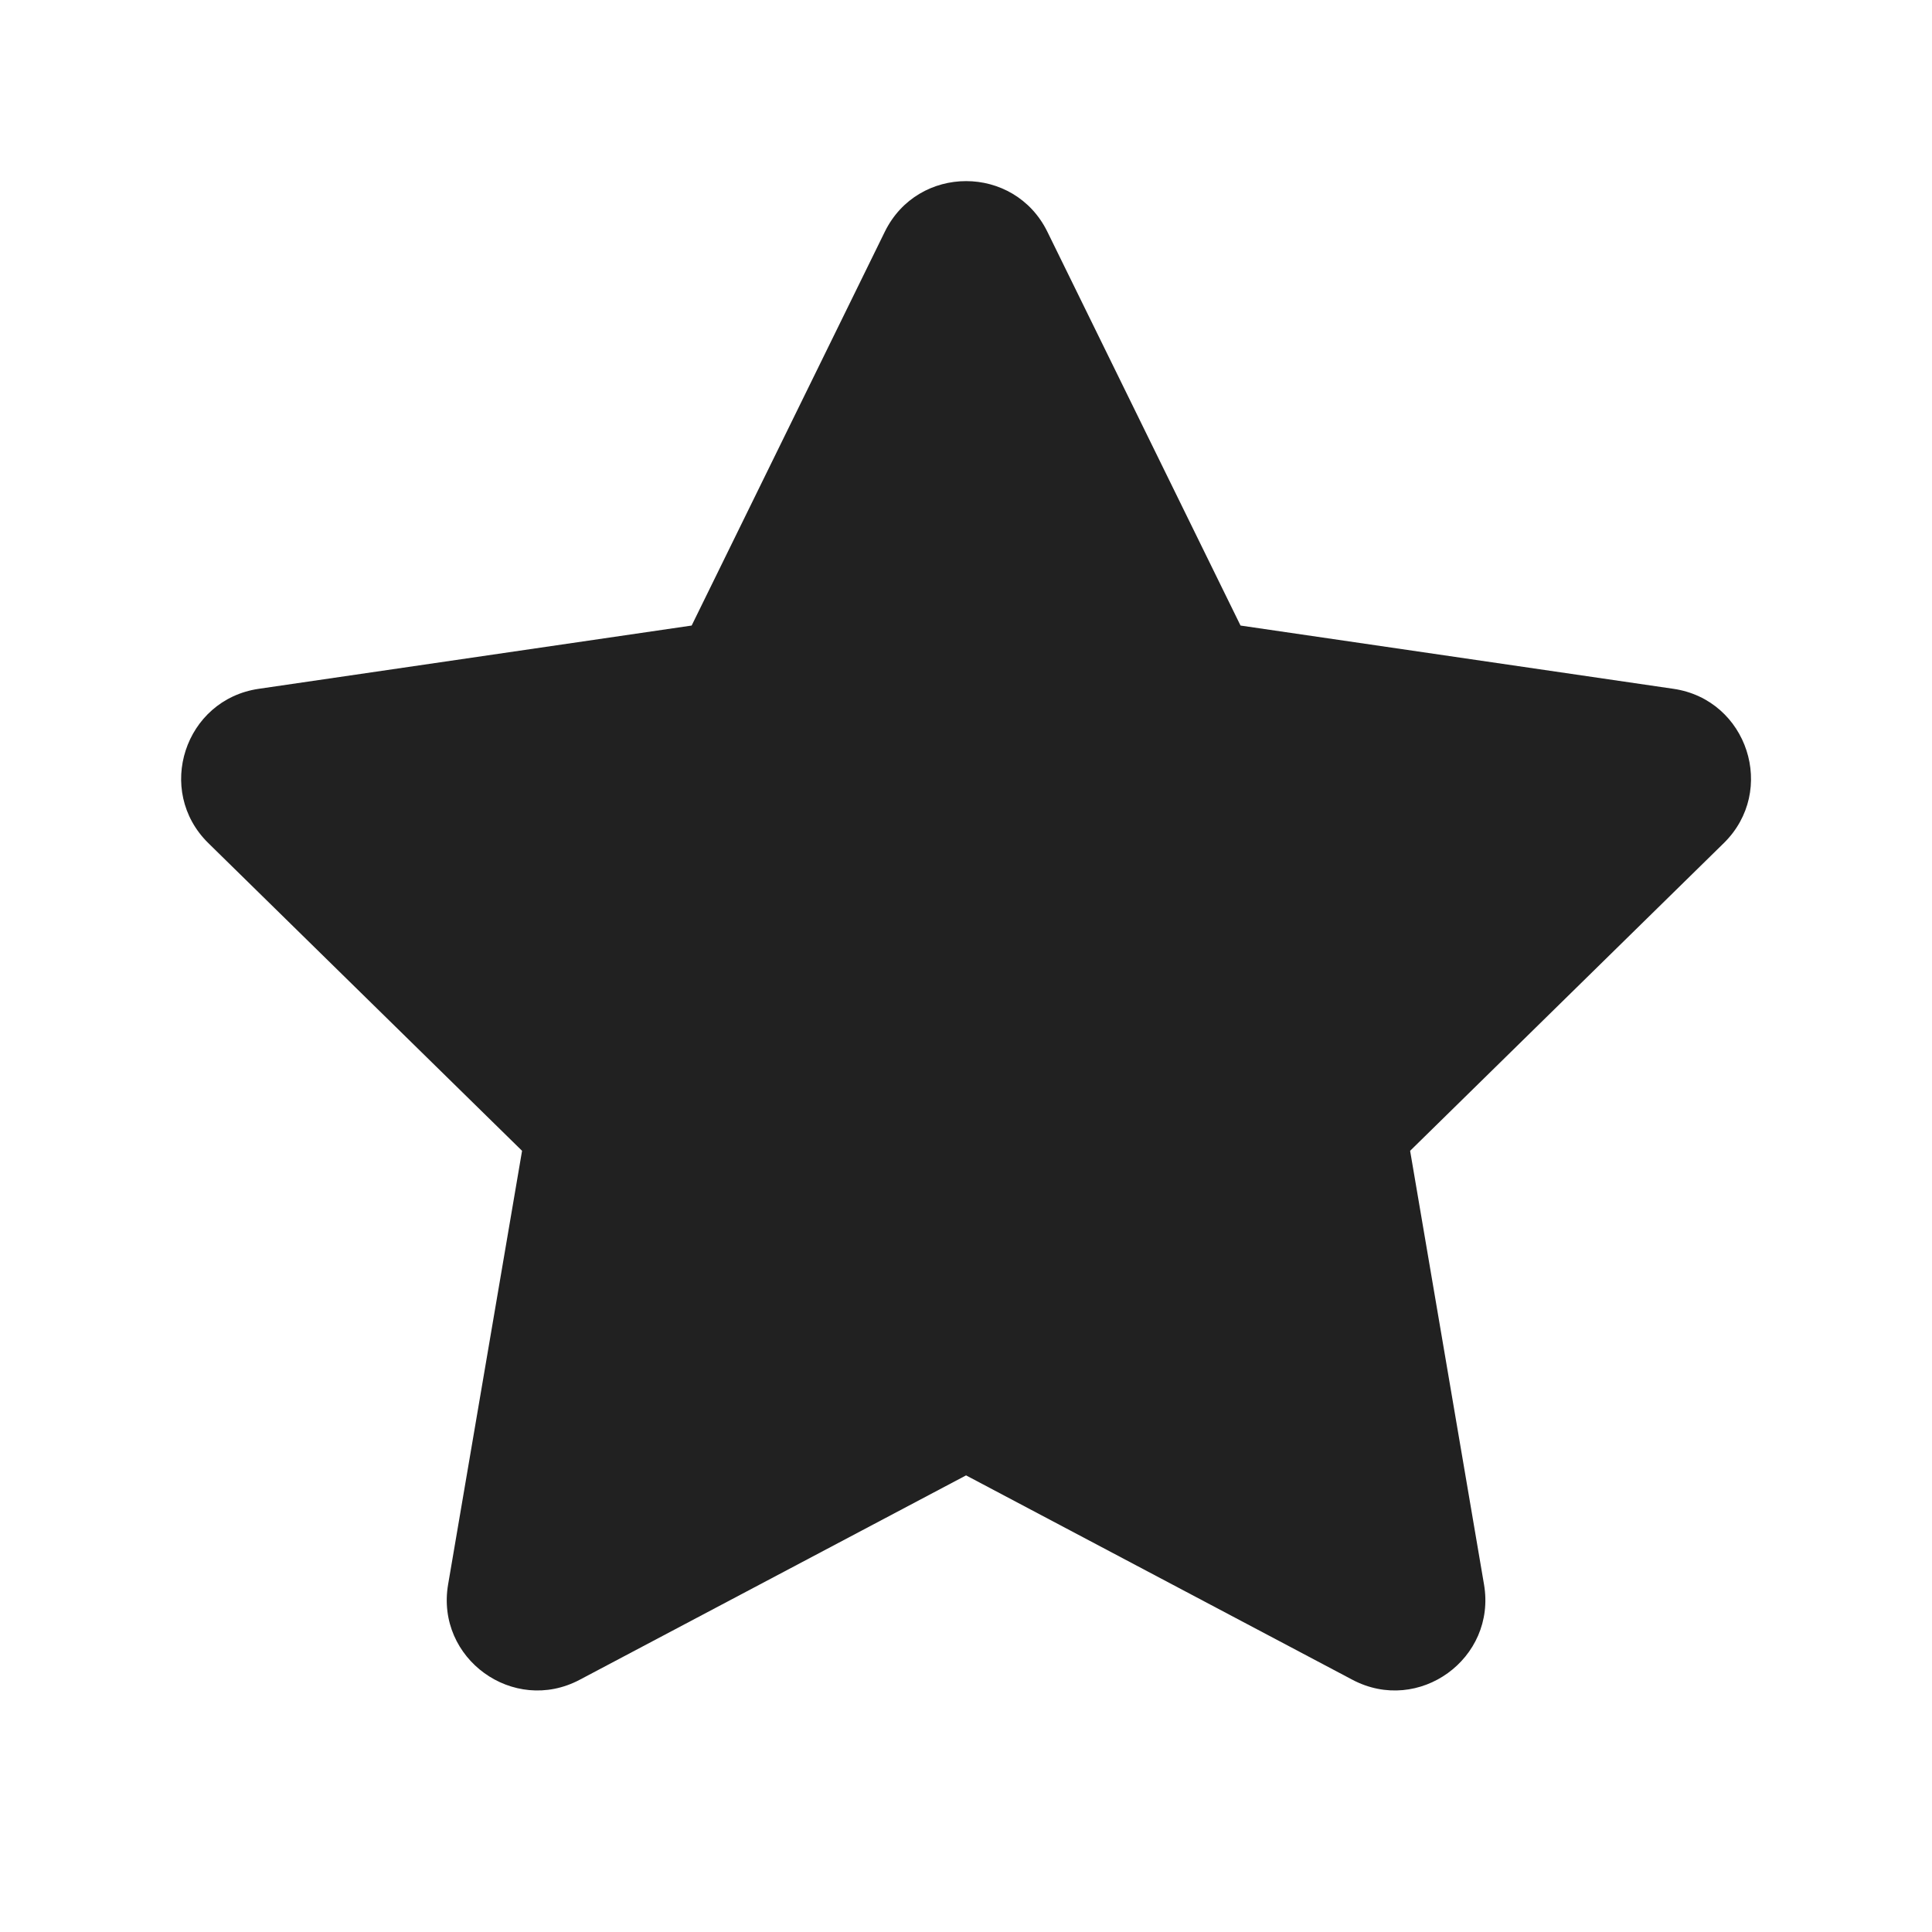<svg width="32" height="32" viewBox="0 0 32 32" fill="none" xmlns="http://www.w3.org/2000/svg">
<path d="M14.655 3.839C15.204 2.72 16.799 2.72 17.348 3.839L20.547 10.361L27.718 11.409C28.945 11.589 29.437 13.096 28.551 13.965L23.356 19.061L24.58 26.244C24.789 27.471 23.5 28.404 22.4 27.822L16.001 24.437L9.602 27.822C8.503 28.404 7.213 27.471 7.422 26.244L8.647 19.061L3.451 13.965C2.566 13.096 3.057 11.589 4.285 11.409L11.456 10.361L14.655 3.839Z" fill="#212121"/>
</svg>
